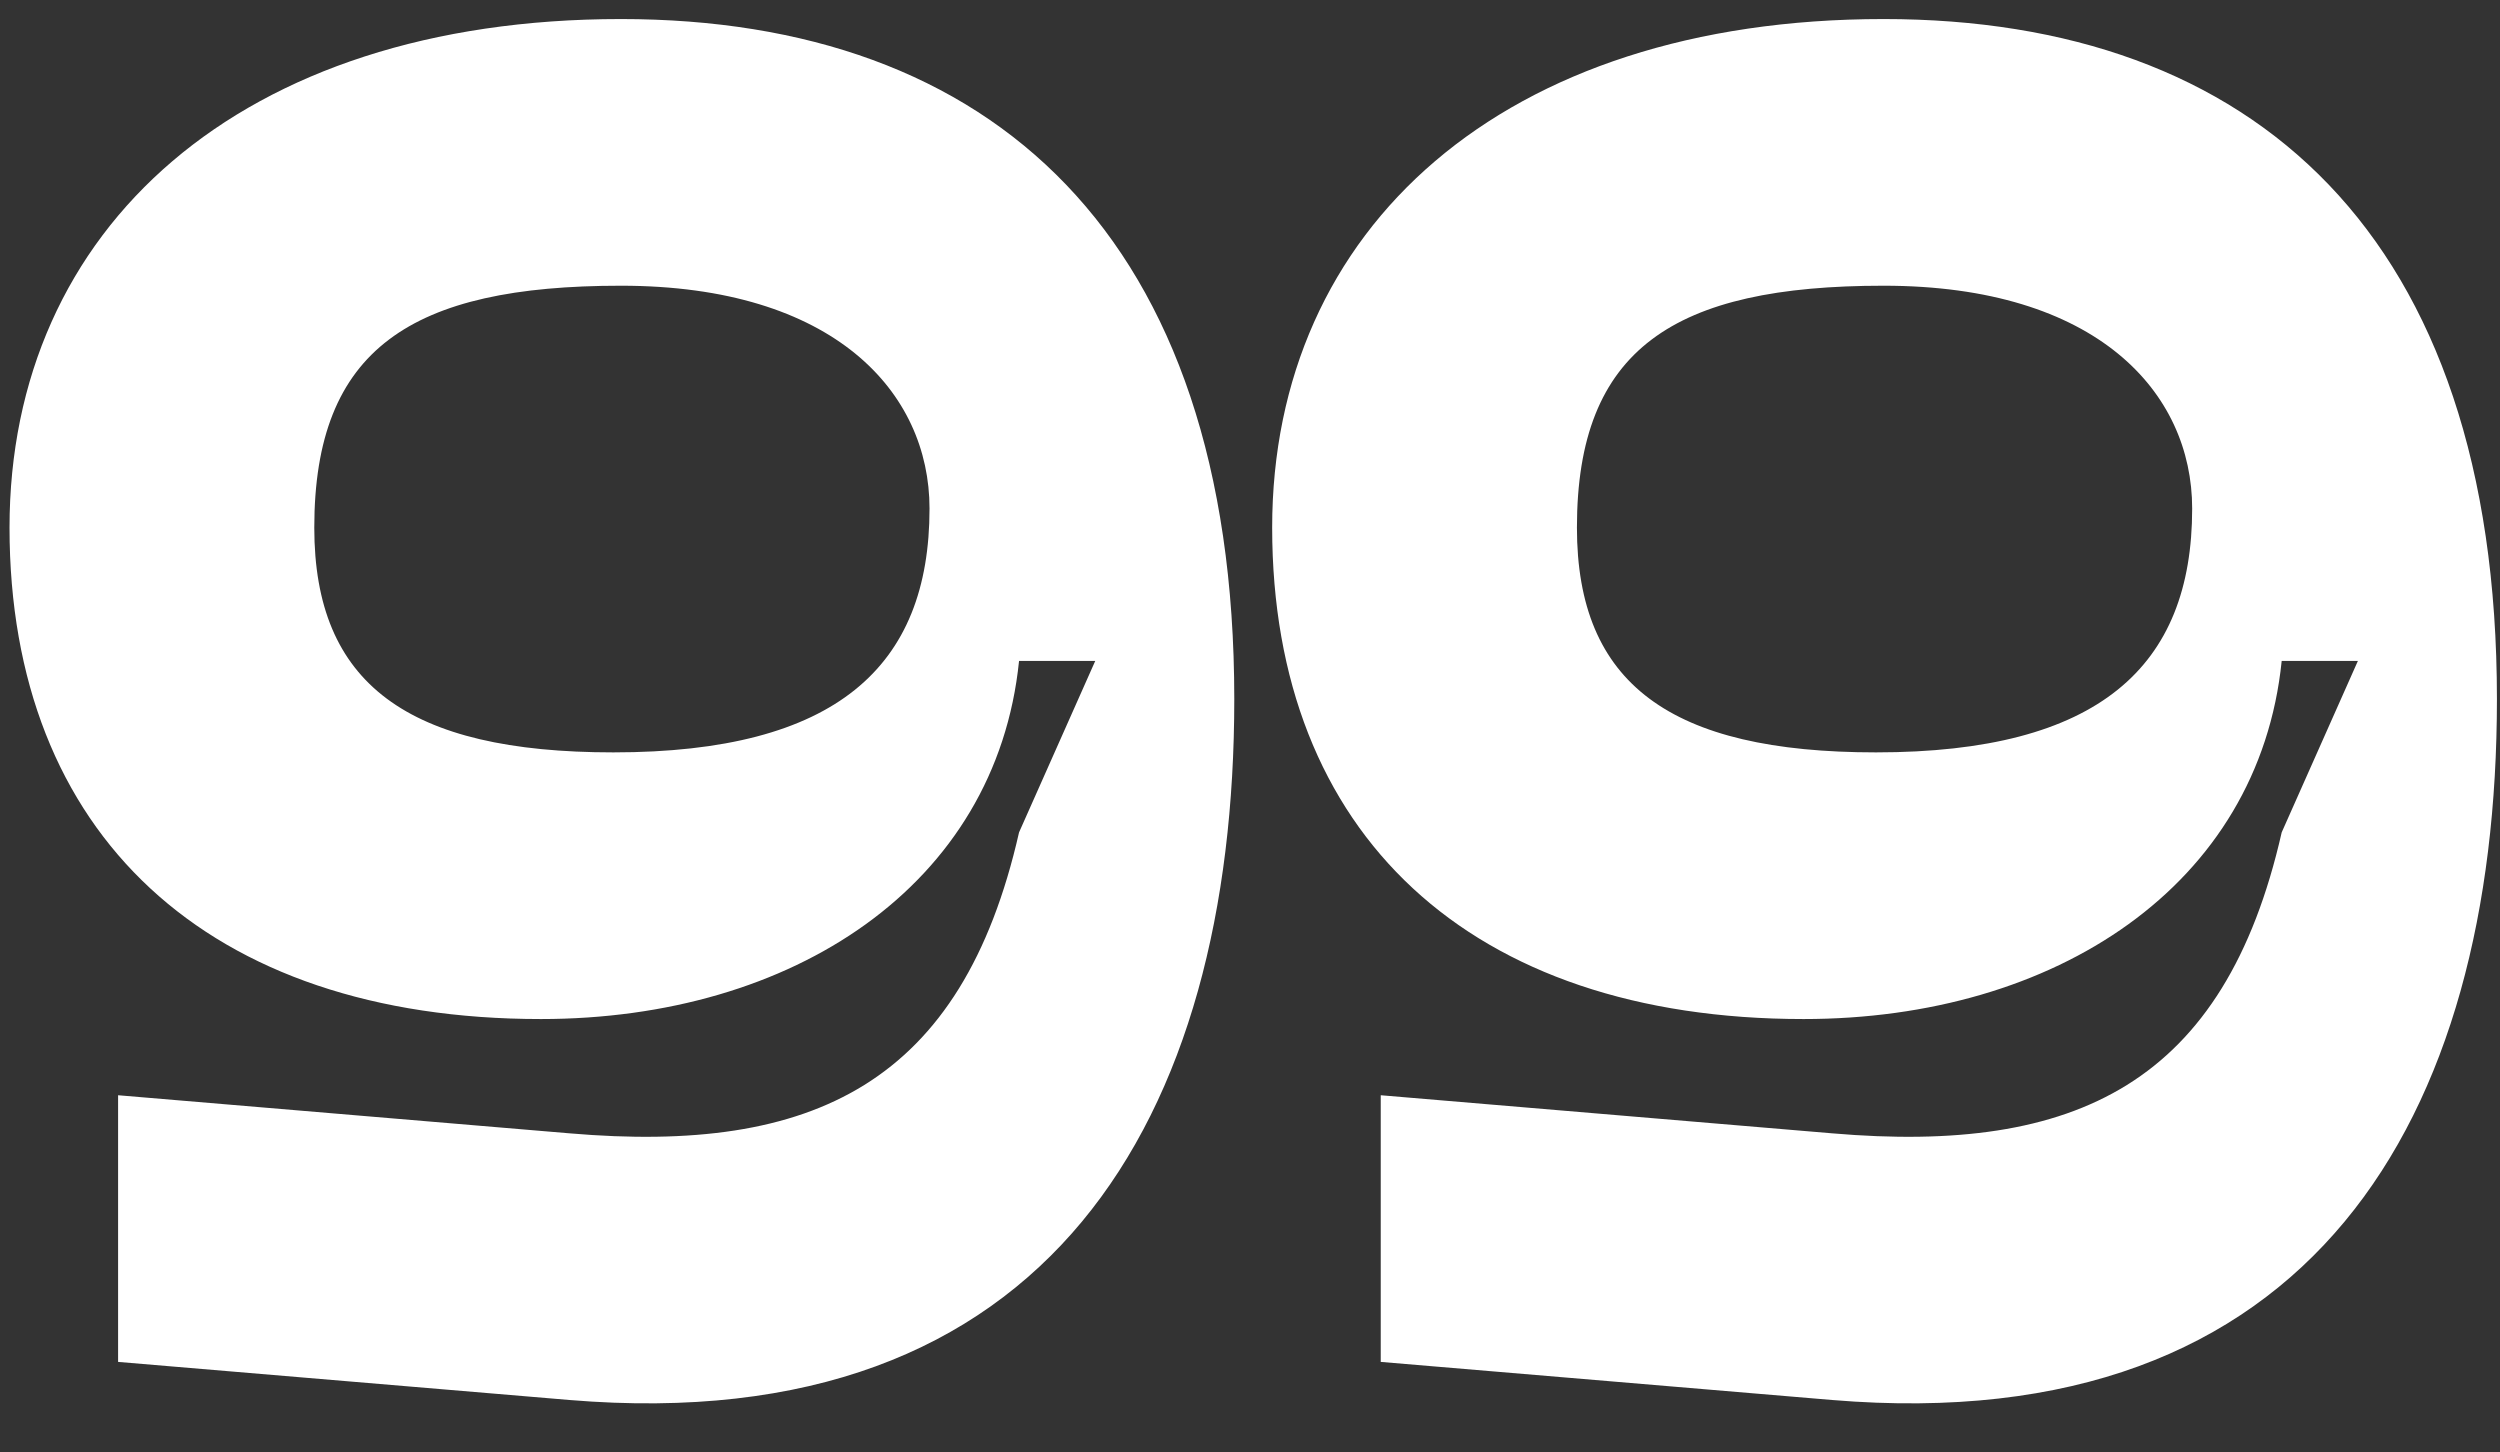 <svg width="105" height="61" viewBox="0 0 105 61" fill="none" xmlns="http://www.w3.org/2000/svg">
<rect x="0" y="0" width="105" height="61" fill="#333333" stroke="none"/>
<path d="M51.84 29.36C51.84 9.84 41.6 0.8 26.08 0.8C10.08 0.8 0.4 9.6 0.4 22.16C0.4 35.04 8.72 42.8 22.72 42.8C33.28 42.8 41.84 37.2 42.8 27.76H46L42.8 34.96C40.4 45.52 34.16 48.48 23.92 47.6L4.96 46V57.2L23.92 58.8C44.08 60.48 51.84 46.96 51.84 29.36ZM39.04 21.36C39.04 28 35.12 31.6 25.76 31.6C17.12 31.6 13.2 28.72 13.2 22.16C13.2 14.64 17.28 12 26.08 12C35.04 12 39.04 16.48 39.04 21.36ZM104.871 29.36C104.871 9.84 94.631 0.8 79.111 0.8C63.111 0.8 53.431 9.6 53.431 22.16C53.431 35.04 61.751 42.8 75.751 42.8C86.311 42.8 94.871 37.2 95.831 27.76H99.031L95.831 34.96C93.431 45.52 87.191 48.48 76.951 47.6L57.991 46V57.2L76.951 58.8C97.111 60.48 104.871 46.96 104.871 29.36ZM92.071 21.36C92.071 28 88.151 31.6 78.791 31.6C70.151 31.6 66.231 28.72 66.231 22.16C66.231 14.64 70.311 12 79.111 12C88.071 12 92.071 16.48 92.071 21.36Z" fill="white"/>
</svg>
